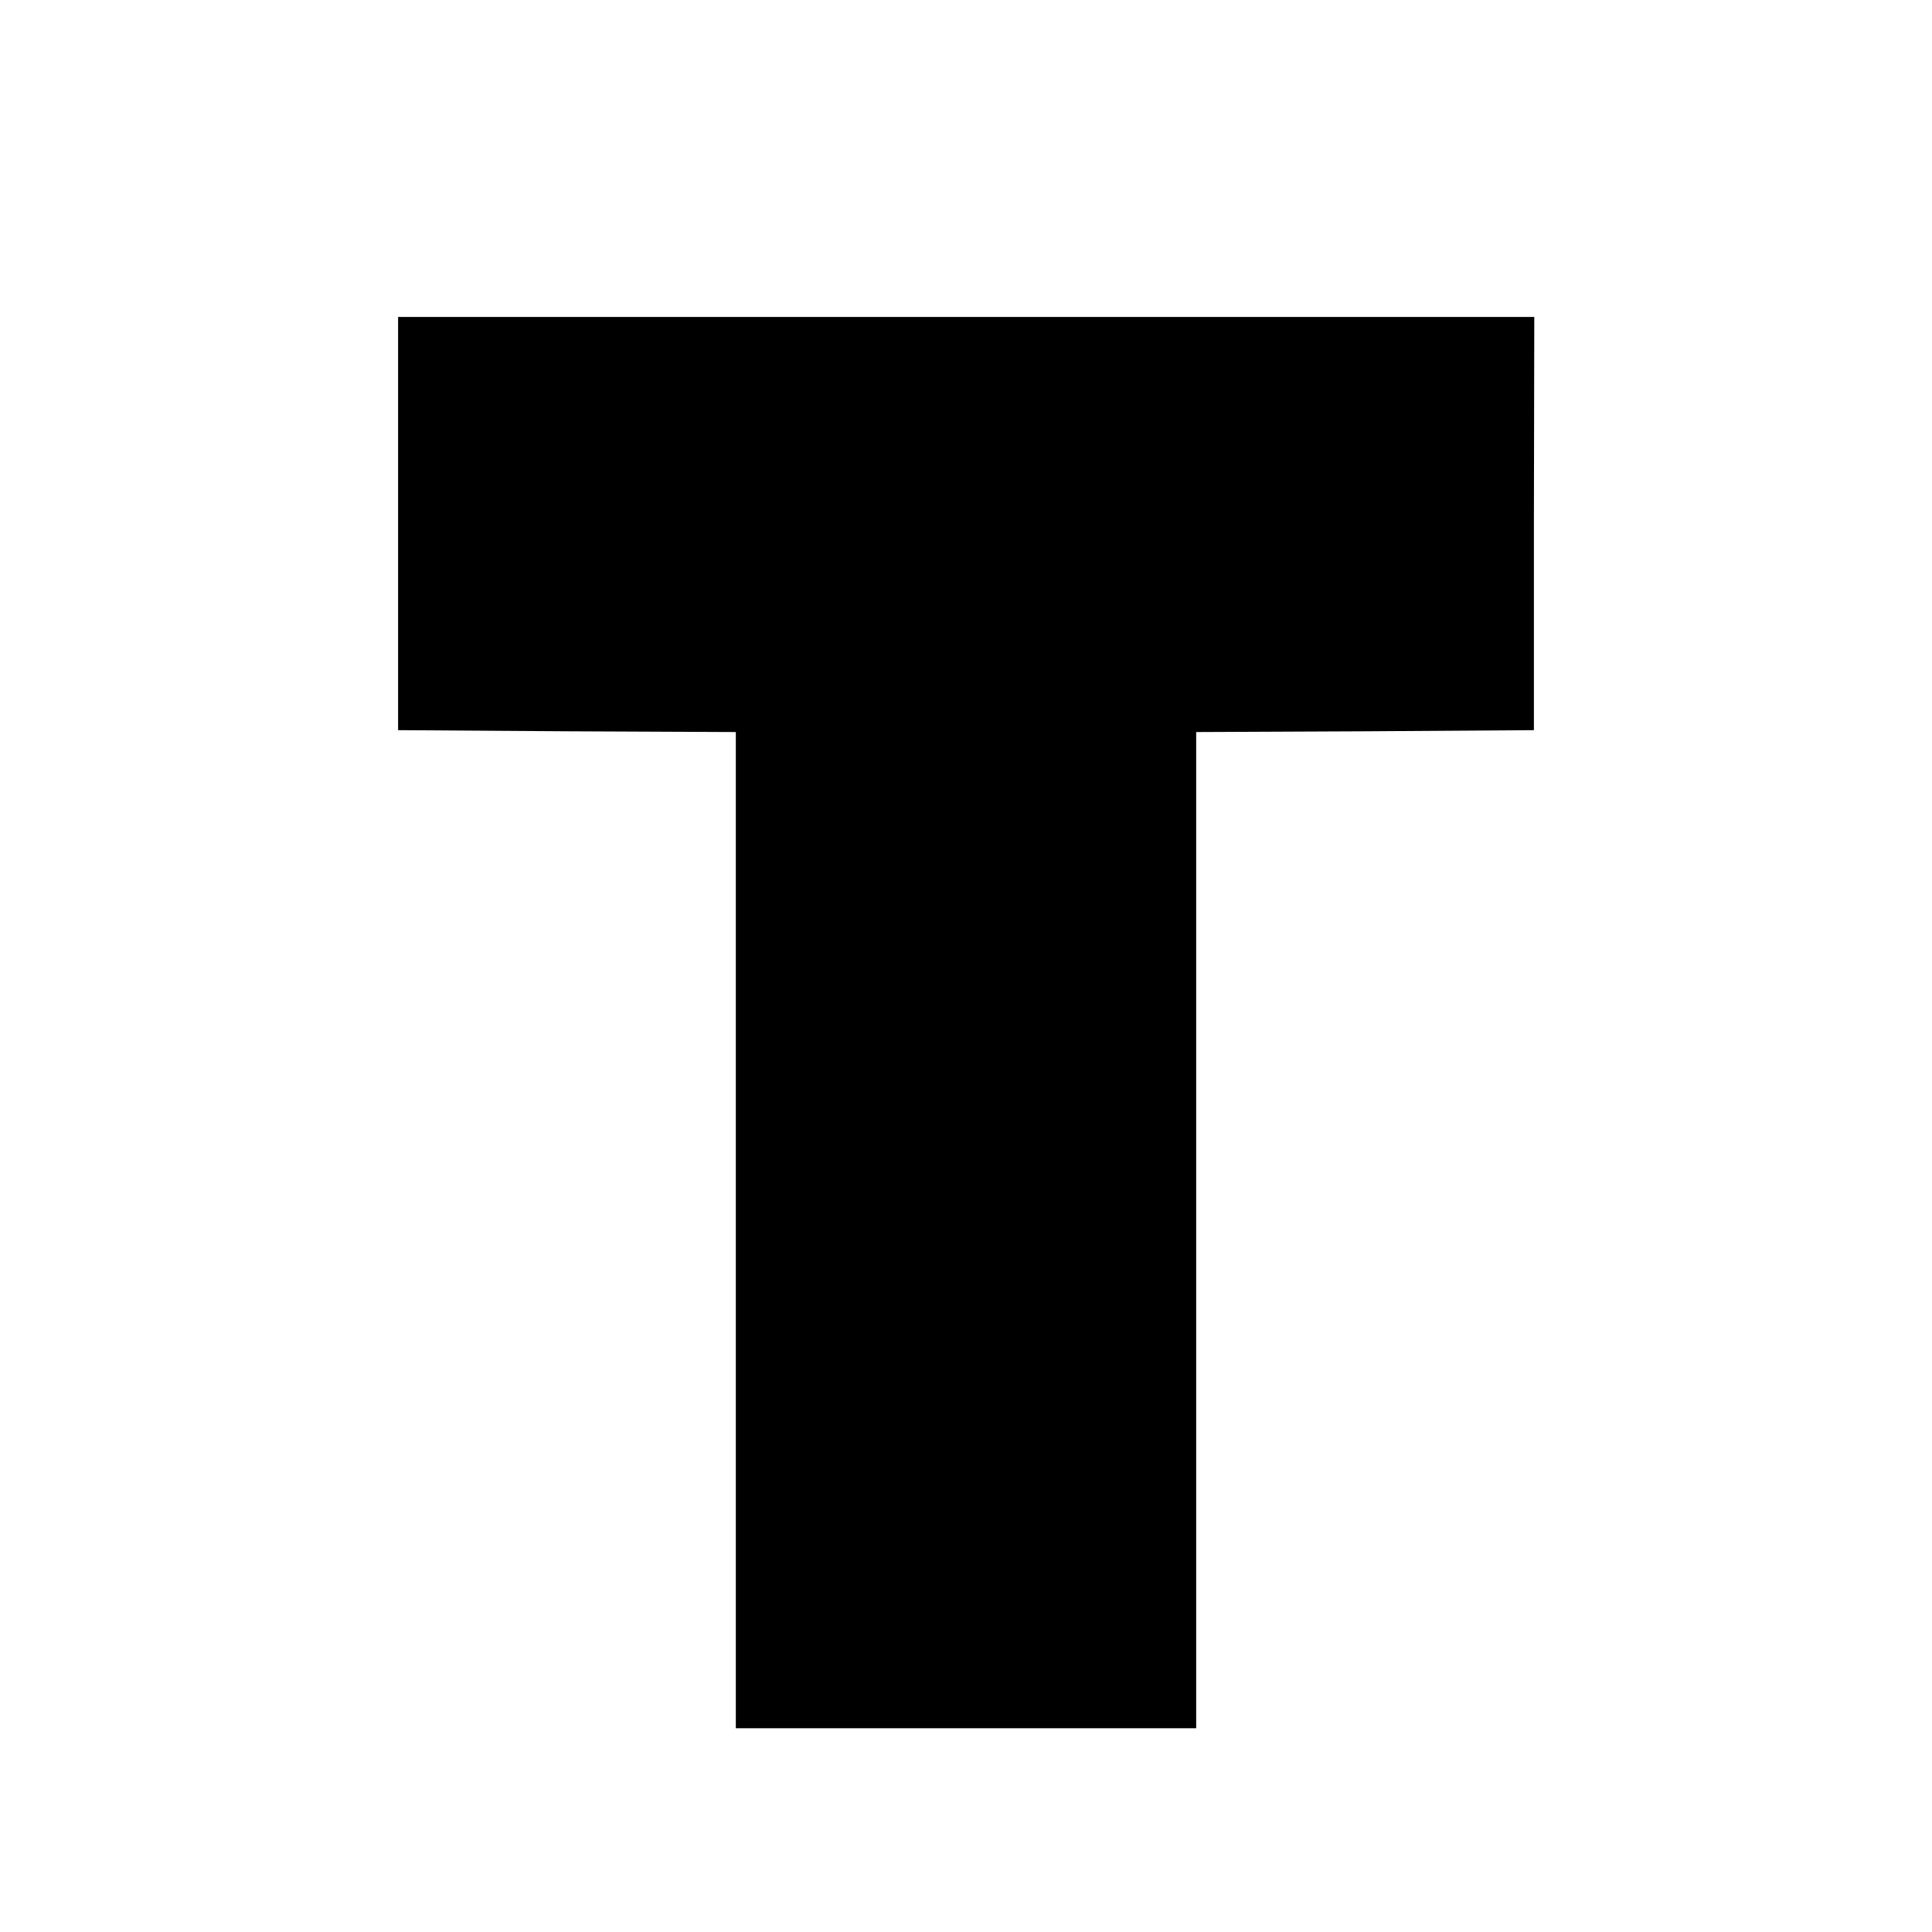 <?xml version="1.0" standalone="no"?>
<!DOCTYPE svg PUBLIC "-//W3C//DTD SVG 20010904//EN"
 "http://www.w3.org/TR/2001/REC-SVG-20010904/DTD/svg10.dtd">
<svg version="1.0" xmlns="http://www.w3.org/2000/svg"
 width="512pt" height="512pt" viewBox="0 0 512 512"
 preserveAspectRatio="xMidYMid meet">
<g transform="translate(0,512) scale(0.1,-0.1)"
fill="#000000" stroke="none">
<path d="M1055 3732 l0 -547 448 -3 447 -2 0 -1320 0 -1320 610 0 610 0 0
1320 0 1320 448 2 447 3 0 548 1 547 -1506 0 -1505 0 0 -548z"/>
</g>
</svg>
